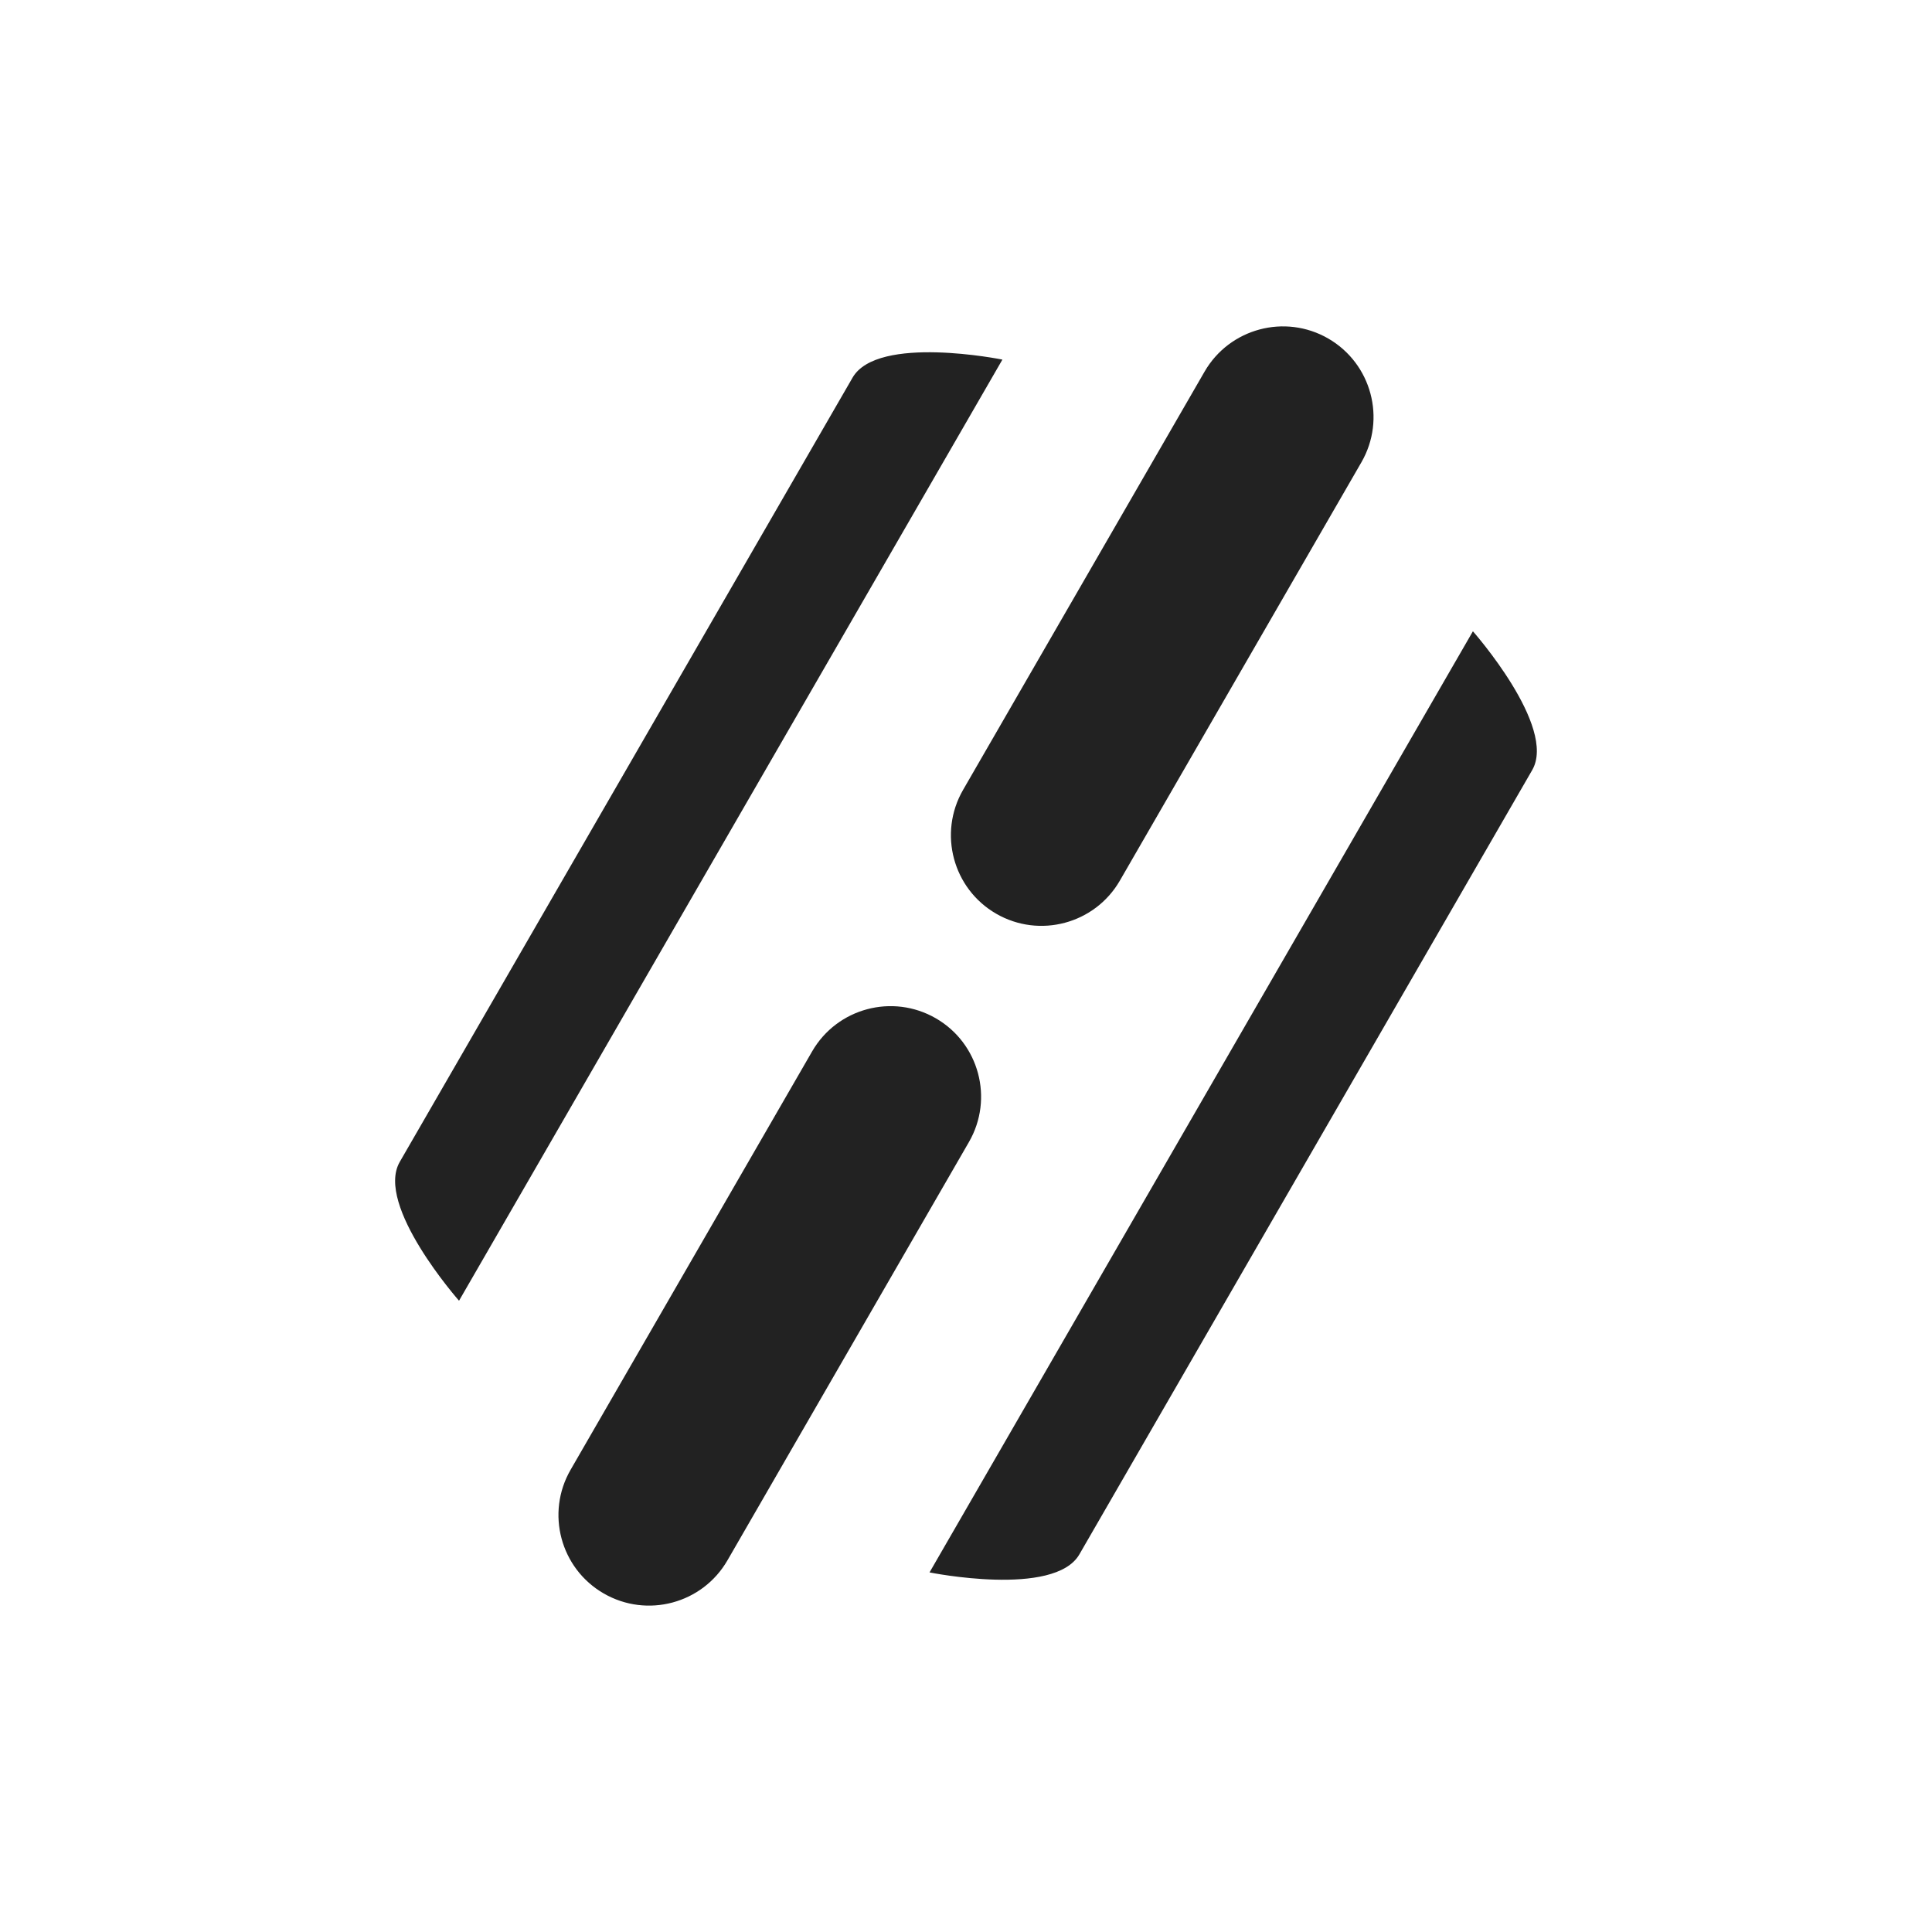
<svg version="1.1" xmlns="http://www.w3.org/2000/svg" width="32" height="32" viewBox="0 0 32 32">

<path fill="#222" d="M14.121 6.255l-7.5 12.99c-0.414 0.718 0.982 2.299 0.982 2.299l9-15.588c0 0-2.068-0.419-2.482 0.299zM16.5 15.134c0.717 0.414 1.635 0.168 2.049-0.549l4-6.928c0.414-0.718 0.168-1.635-0.549-2.050-0.717-0.414-1.635-0.168-2.049 0.549l-4 6.928c-0.414 0.718-0.168 1.636 0.549 2.050zM15.5 16.866c-0.718-0.414-1.635-0.168-2.049 0.549l-4 6.929c-0.414 0.717-0.169 1.635 0.549 2.049s1.635 0.168 2.049-0.549l4-6.929c0.414-0.718 0.168-1.635-0.549-2.049zM24.396 10.456l-9 15.588c0 0 2.068 0.419 2.482-0.299l7.5-12.99c0.415-0.718-0.982-2.299-0.982-2.299z"></path>
</svg>
